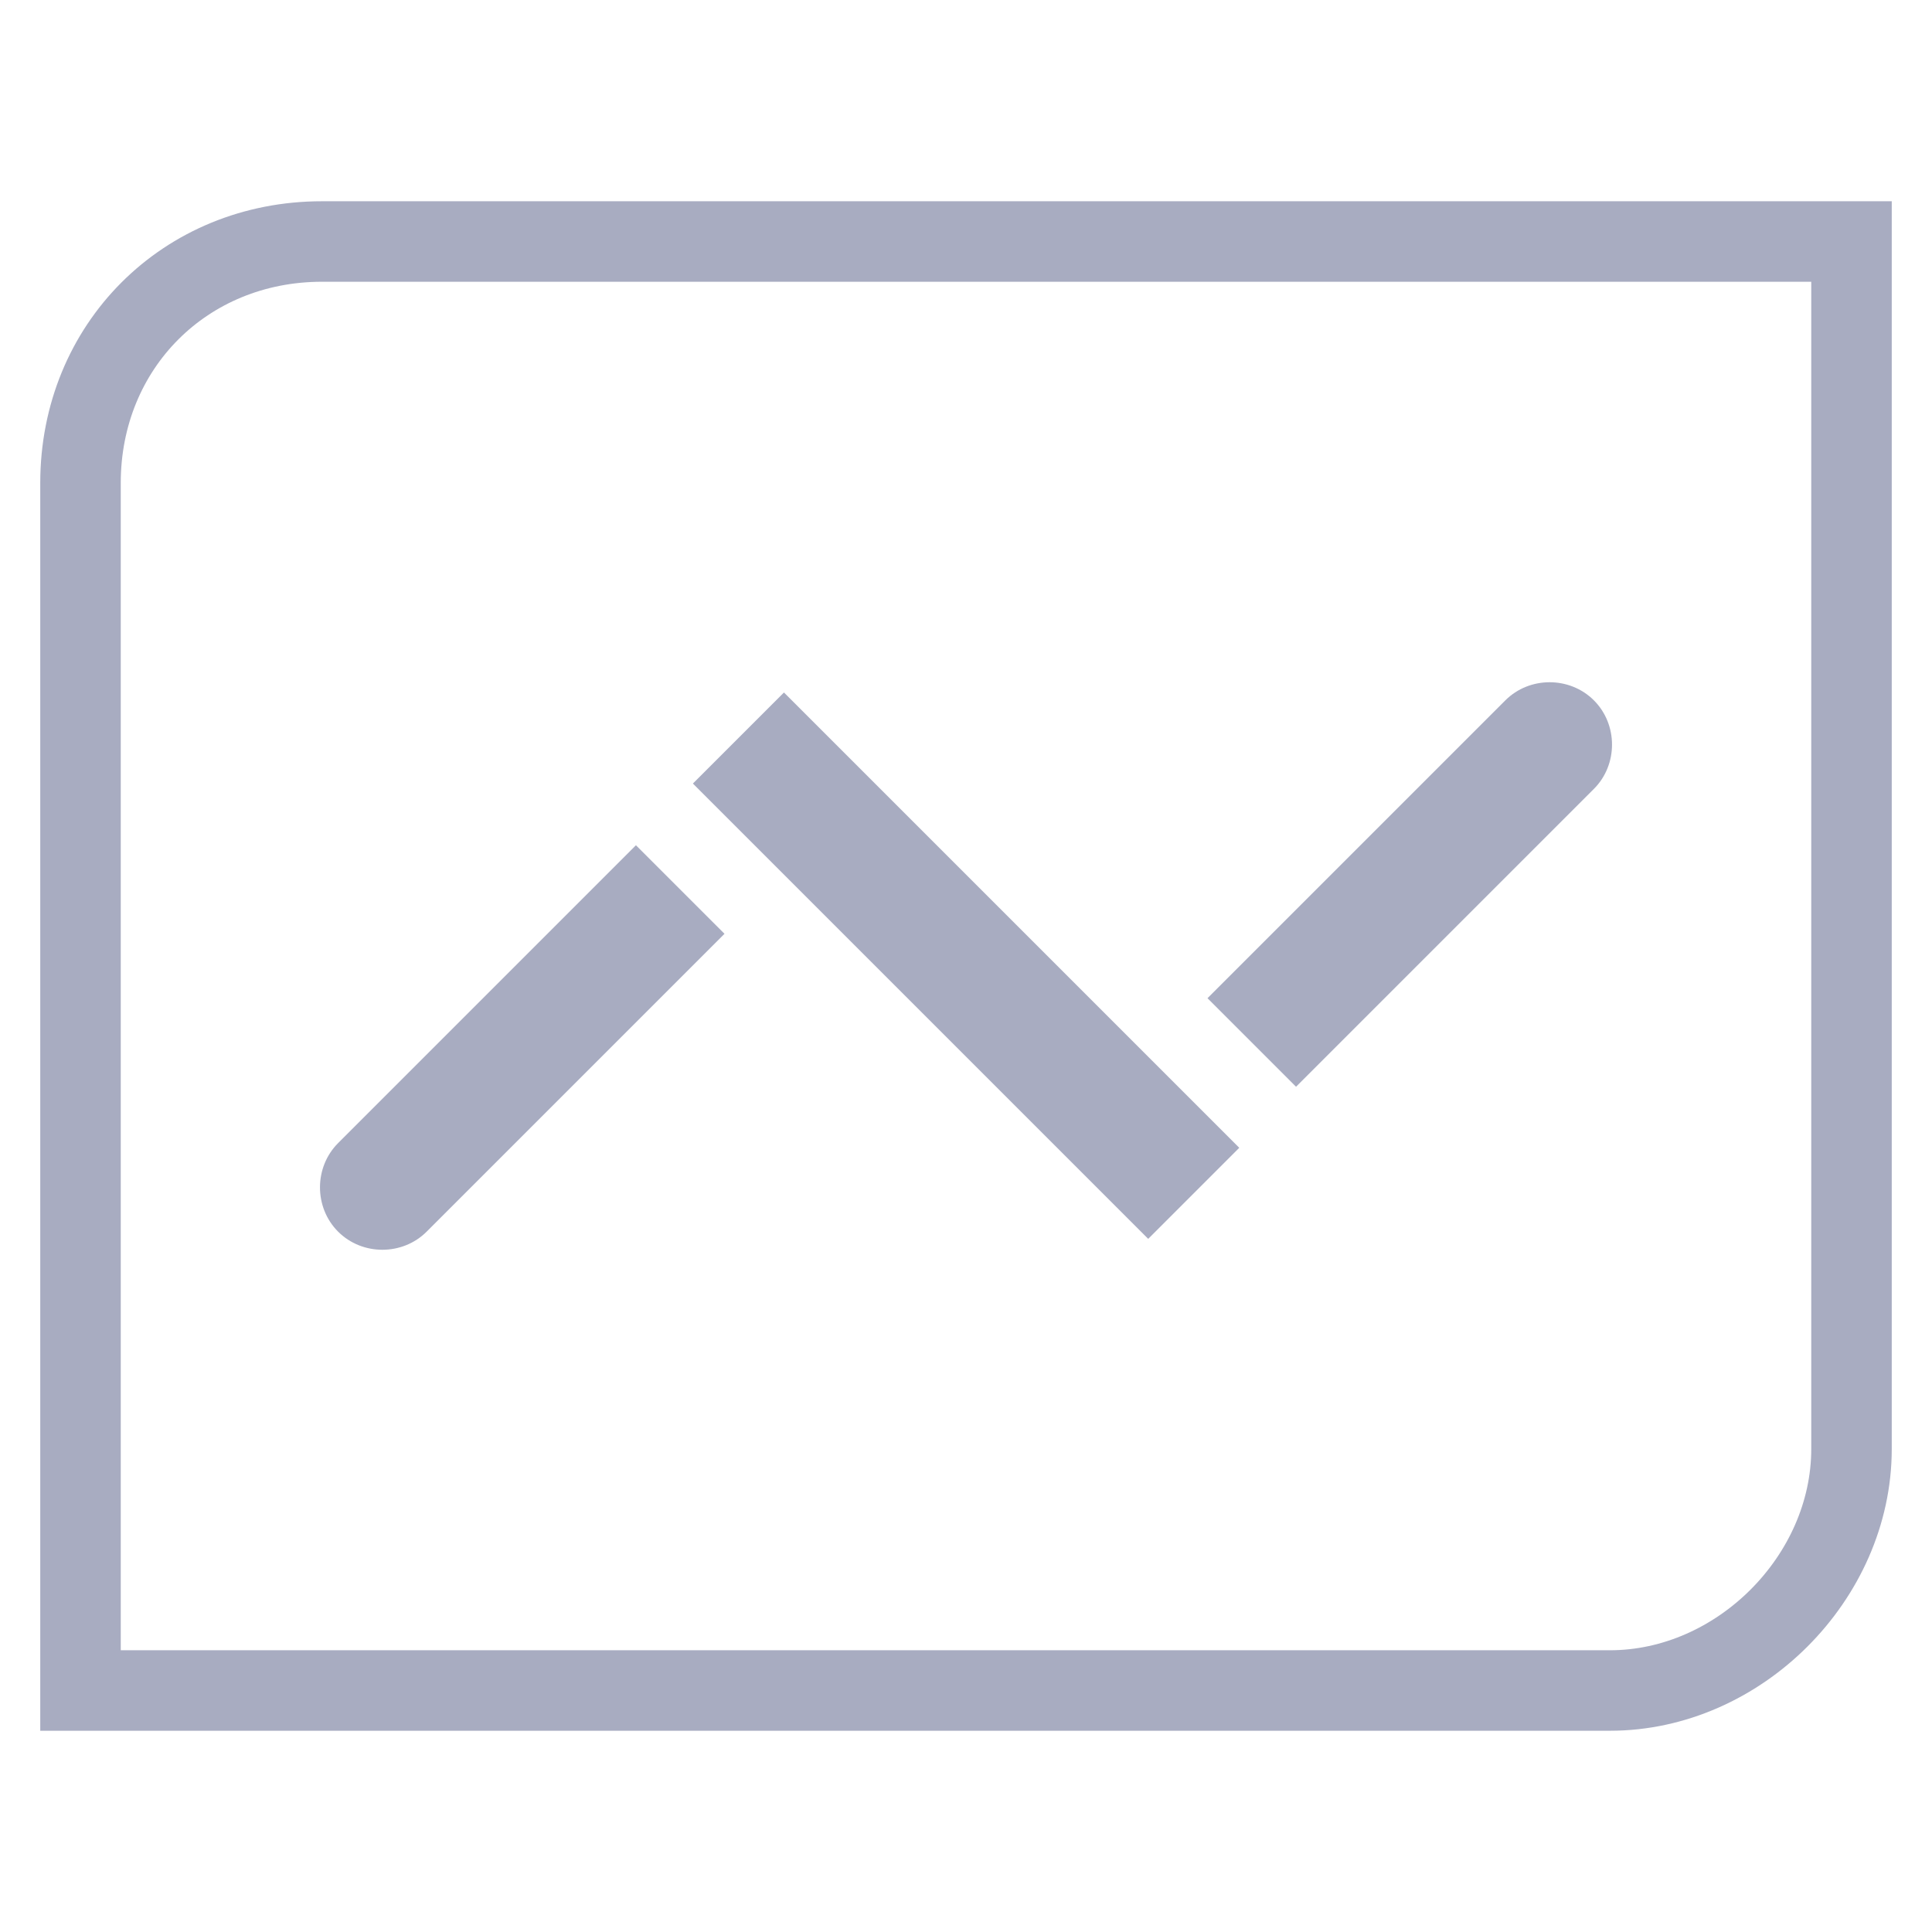 <?xml version="1.0" encoding="utf-8"?>
<!-- Generator: Adobe Illustrator 21.0.0, SVG Export Plug-In . SVG Version: 6.00 Build 0)  -->
<svg version="1.1" id="图层_1" xmlns="http://www.w3.org/2000/svg" xmlns:xlink="http://www.w3.org/1999/xlink" x="0px" y="0px"
	 viewBox="0 0 24 24" style="enable-background:new 0 0 24 24;" xml:space="preserve">
<style type="text/css">
	.st0{fill:none;}
	.st1{fill:#A8ACC1;}
	.st2{fill:none;stroke:#A8ACC1;stroke-miterlimit:10;}
</style>
<rect id="_x3C_切片_x3E_" x="-1" class="st0" width="25" height="24"/>
<g>
	<path class="st1" d="M4.2,15.3L4.2,15.3c-0.3-0.3-0.3-0.8,0-1.1l3.7-3.7L9,11.6l-3.7,3.7C5,15.6,4.5,15.6,4.2,15.3z"/>
	<path class="st1" d="M19.8,8.7L19.8,8.7c0.3,0.3,0.3,0.8,0,1.1l-3.7,3.7L15,12.4l3.7-3.7C19,8.4,19.5,8.4,19.8,8.7z"/>
	<path class="st2" d="M20,21H1V6c0-1.7,1.3-3,3-3h19v15C23,19.6,21.6,21,20,21z"/>
	<rect x="8" y="11.2" transform="matrix(0.707 0.707 -0.707 0.707 12.001 -4.972)" class="st1" width="8" height="1.6"/>
	<rect id="_x3C_切片_x3E__3_" class="st0" width="25" height="24"/>
</g>
</svg>
